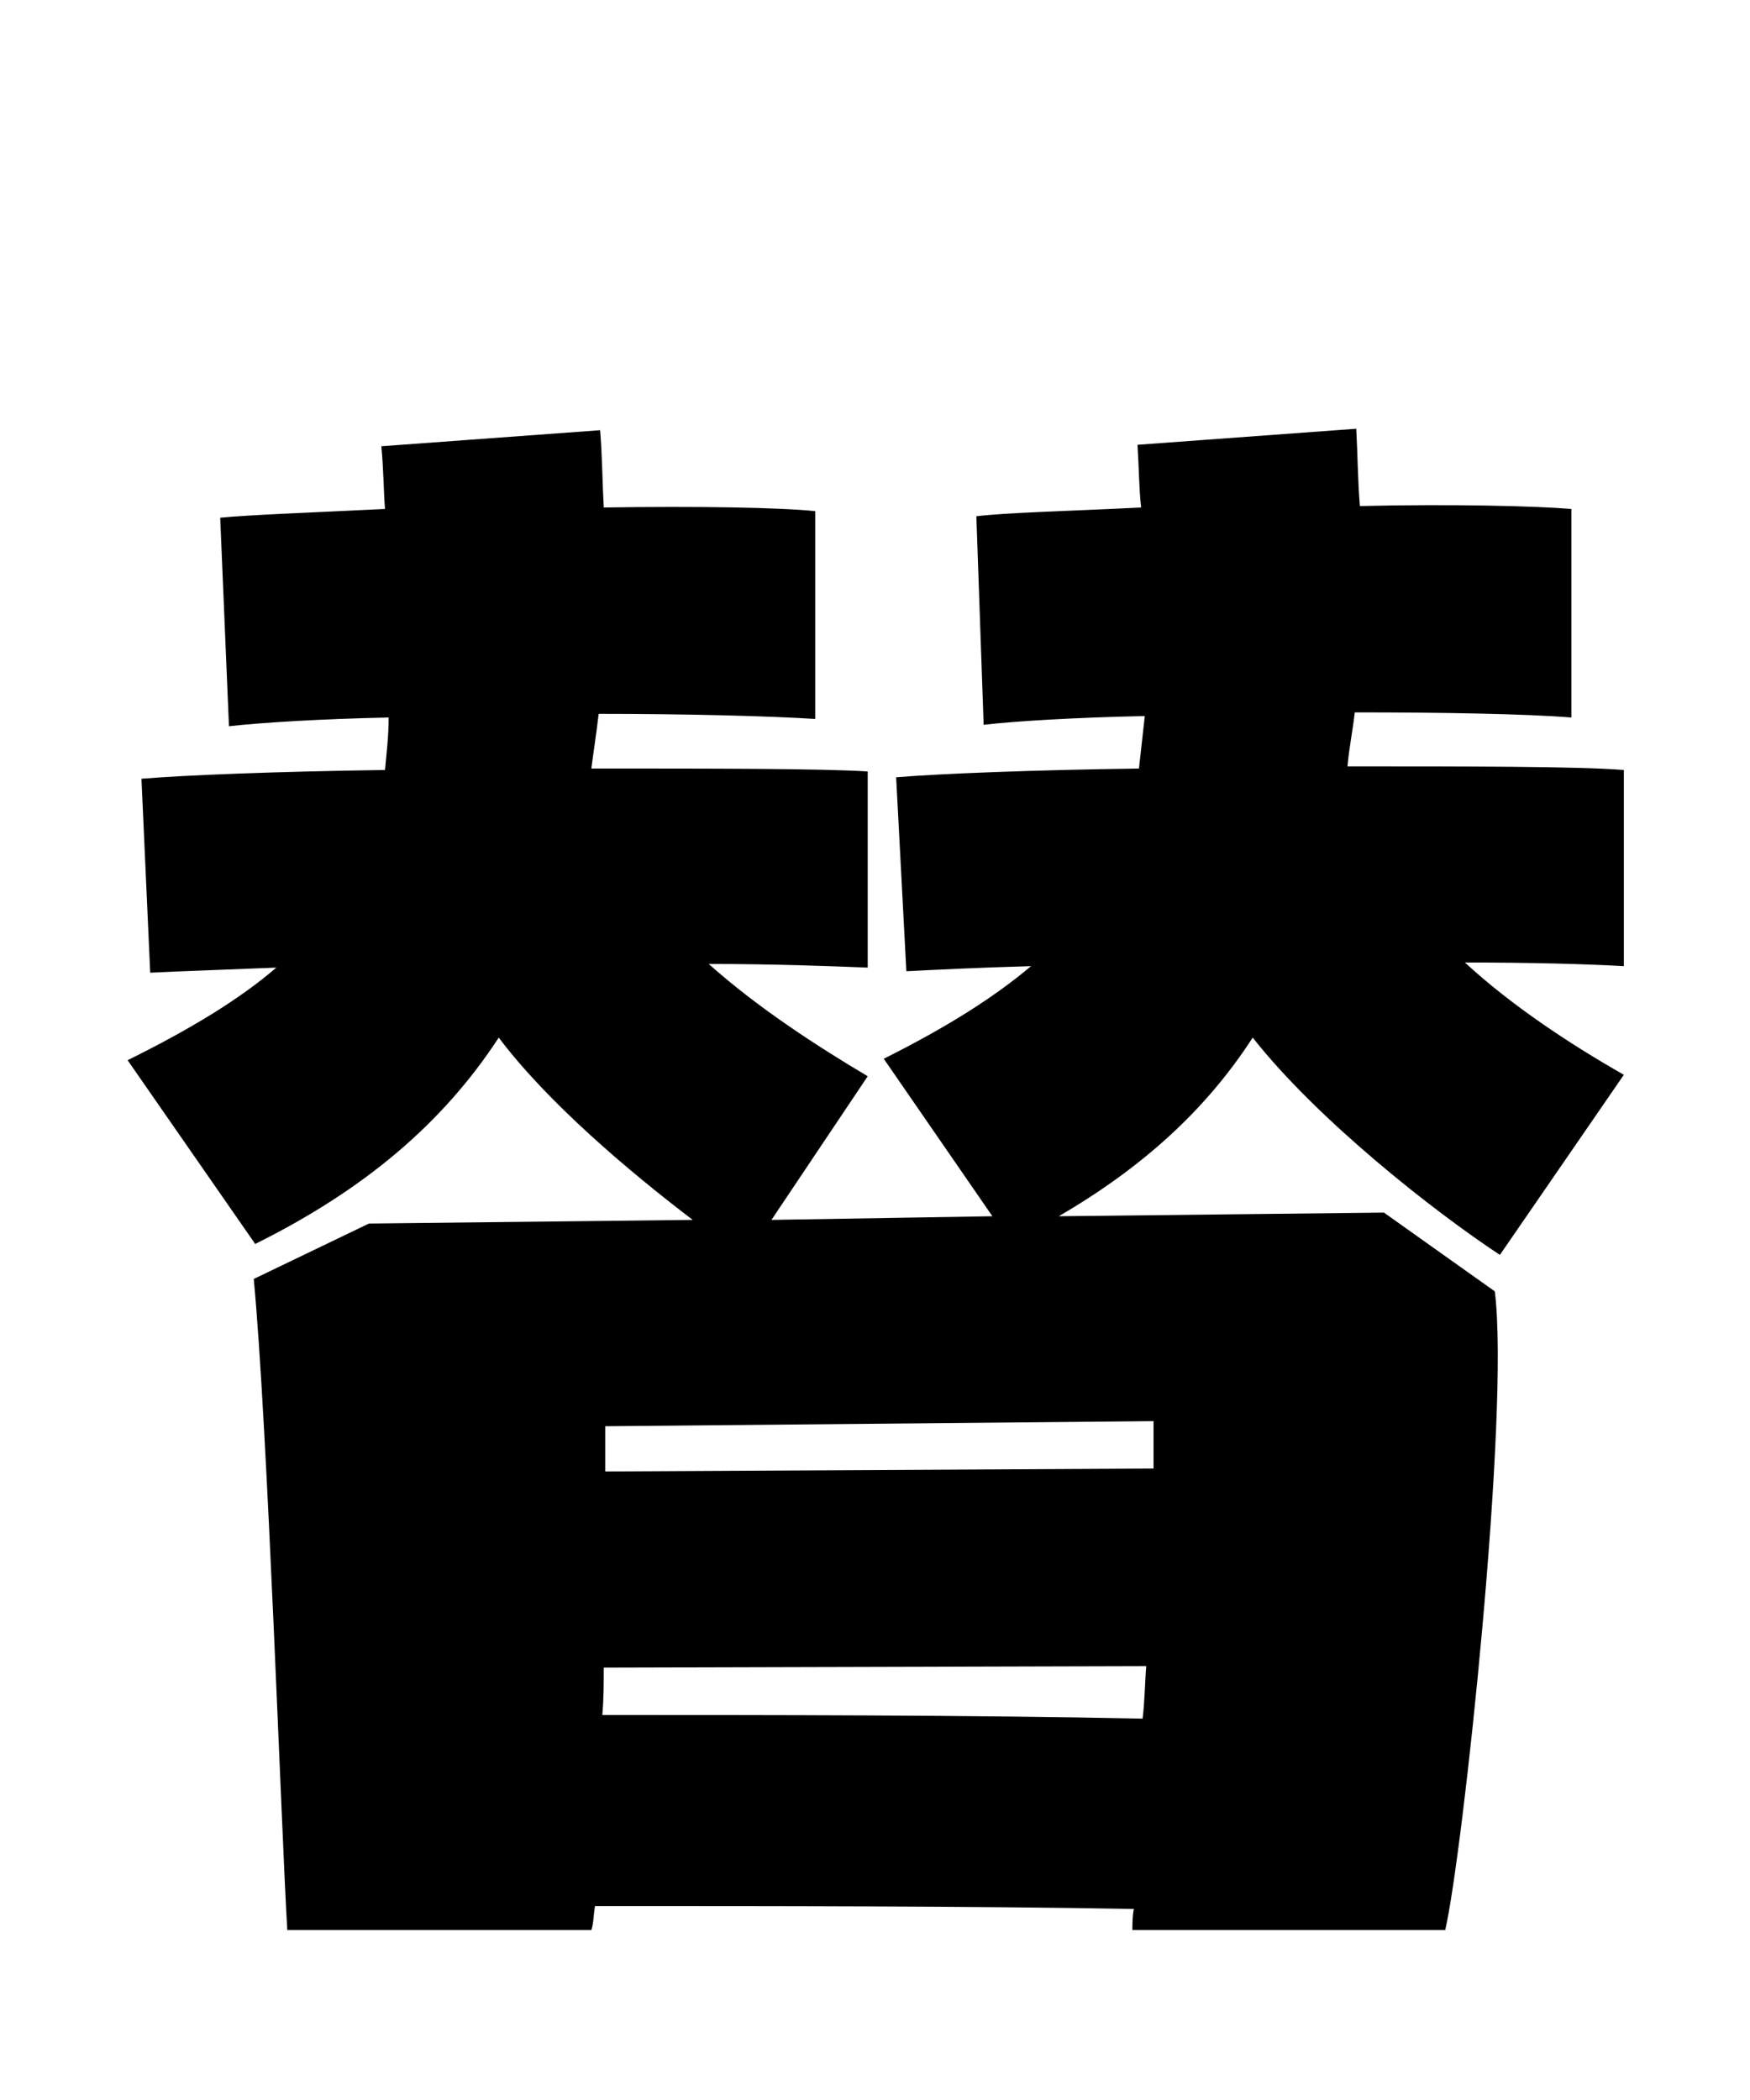 <svg xmlns="http://www.w3.org/2000/svg" viewBox="0 0 24 28.8">
  <path d="M22.27 10.56C21.65 10.51 20.14 10.51 18.48 10.51C18.50 10.27 18.55 10.03 18.58 9.77C19.80 9.77 20.93 9.79 21.55 9.84L21.55 6.98C21.07 6.94 19.92 6.91 18.65 6.94C18.62 6.58 18.62 6.24 18.60 5.88L15.60 6.10C15.62 6.41 15.62 6.70 15.65 6.96C14.64 7.01 13.80 7.03 13.39 7.08L13.49 9.94C13.92 9.89 14.74 9.84 15.70 9.82L15.62 10.54C14.16 10.56 12.89 10.61 12.29 10.66L12.43 13.32C12.82 13.30 13.42 13.27 14.14 13.25C13.63 13.68 12.98 14.09 12.12 14.52L13.61 16.68L10.58 16.73L11.90 14.76C11.21 14.35 10.39 13.82 9.72 13.22C10.61 13.22 11.40 13.25 11.90 13.27L11.90 10.58C11.28 10.54 9.77 10.54 8.11 10.54C8.14 10.30 8.18 10.06 8.21 9.79C9.43 9.79 10.56 9.82 11.18 9.86L11.18 7.01C10.70 6.96 9.58 6.94 8.28 6.96C8.26 6.60 8.26 6.26 8.23 5.90L5.23 6.12C5.26 6.43 5.26 6.72 5.28 6.98C4.27 7.03 3.43 7.06 3.02 7.10L3.14 9.96C3.58 9.91 4.39 9.86 5.33 9.84C5.33 10.10 5.30 10.34 5.28 10.56C3.82 10.58 2.54 10.63 1.94 10.68L2.06 13.34C2.45 13.32 3.07 13.30 3.79 13.27C3.29 13.70 2.62 14.11 1.75 14.54L3.50 17.06C4.99 16.32 6.07 15.41 6.84 14.23C7.51 15.12 8.62 16.06 9.50 16.73L5.06 16.78L3.48 17.54C3.67 19.54 3.86 25.15 3.94 26.47L8.11 26.47C8.14 26.38 8.14 26.26 8.16 26.14C10.58 26.14 13.32 26.14 15.55 26.18C15.53 26.28 15.53 26.38 15.53 26.47L19.82 26.47C20.06 25.44 20.71 19.37 20.50 17.71L18.98 16.63L14.52 16.68C15.67 16.01 16.54 15.22 17.18 14.23C18.07 15.36 19.66 16.61 20.57 17.21L22.27 14.74C21.55 14.33 20.74 13.80 20.09 13.20C20.98 13.20 21.74 13.22 22.27 13.25ZM8.30 20.18L8.30 19.56L15.82 19.49L15.82 20.14ZM8.26 23.52C8.28 23.30 8.28 23.09 8.28 22.87L15.72 22.85C15.70 23.09 15.70 23.33 15.67 23.57C13.32 23.52 10.49 23.52 8.26 23.52Z" transform="translate(0, 0)" />
</svg>